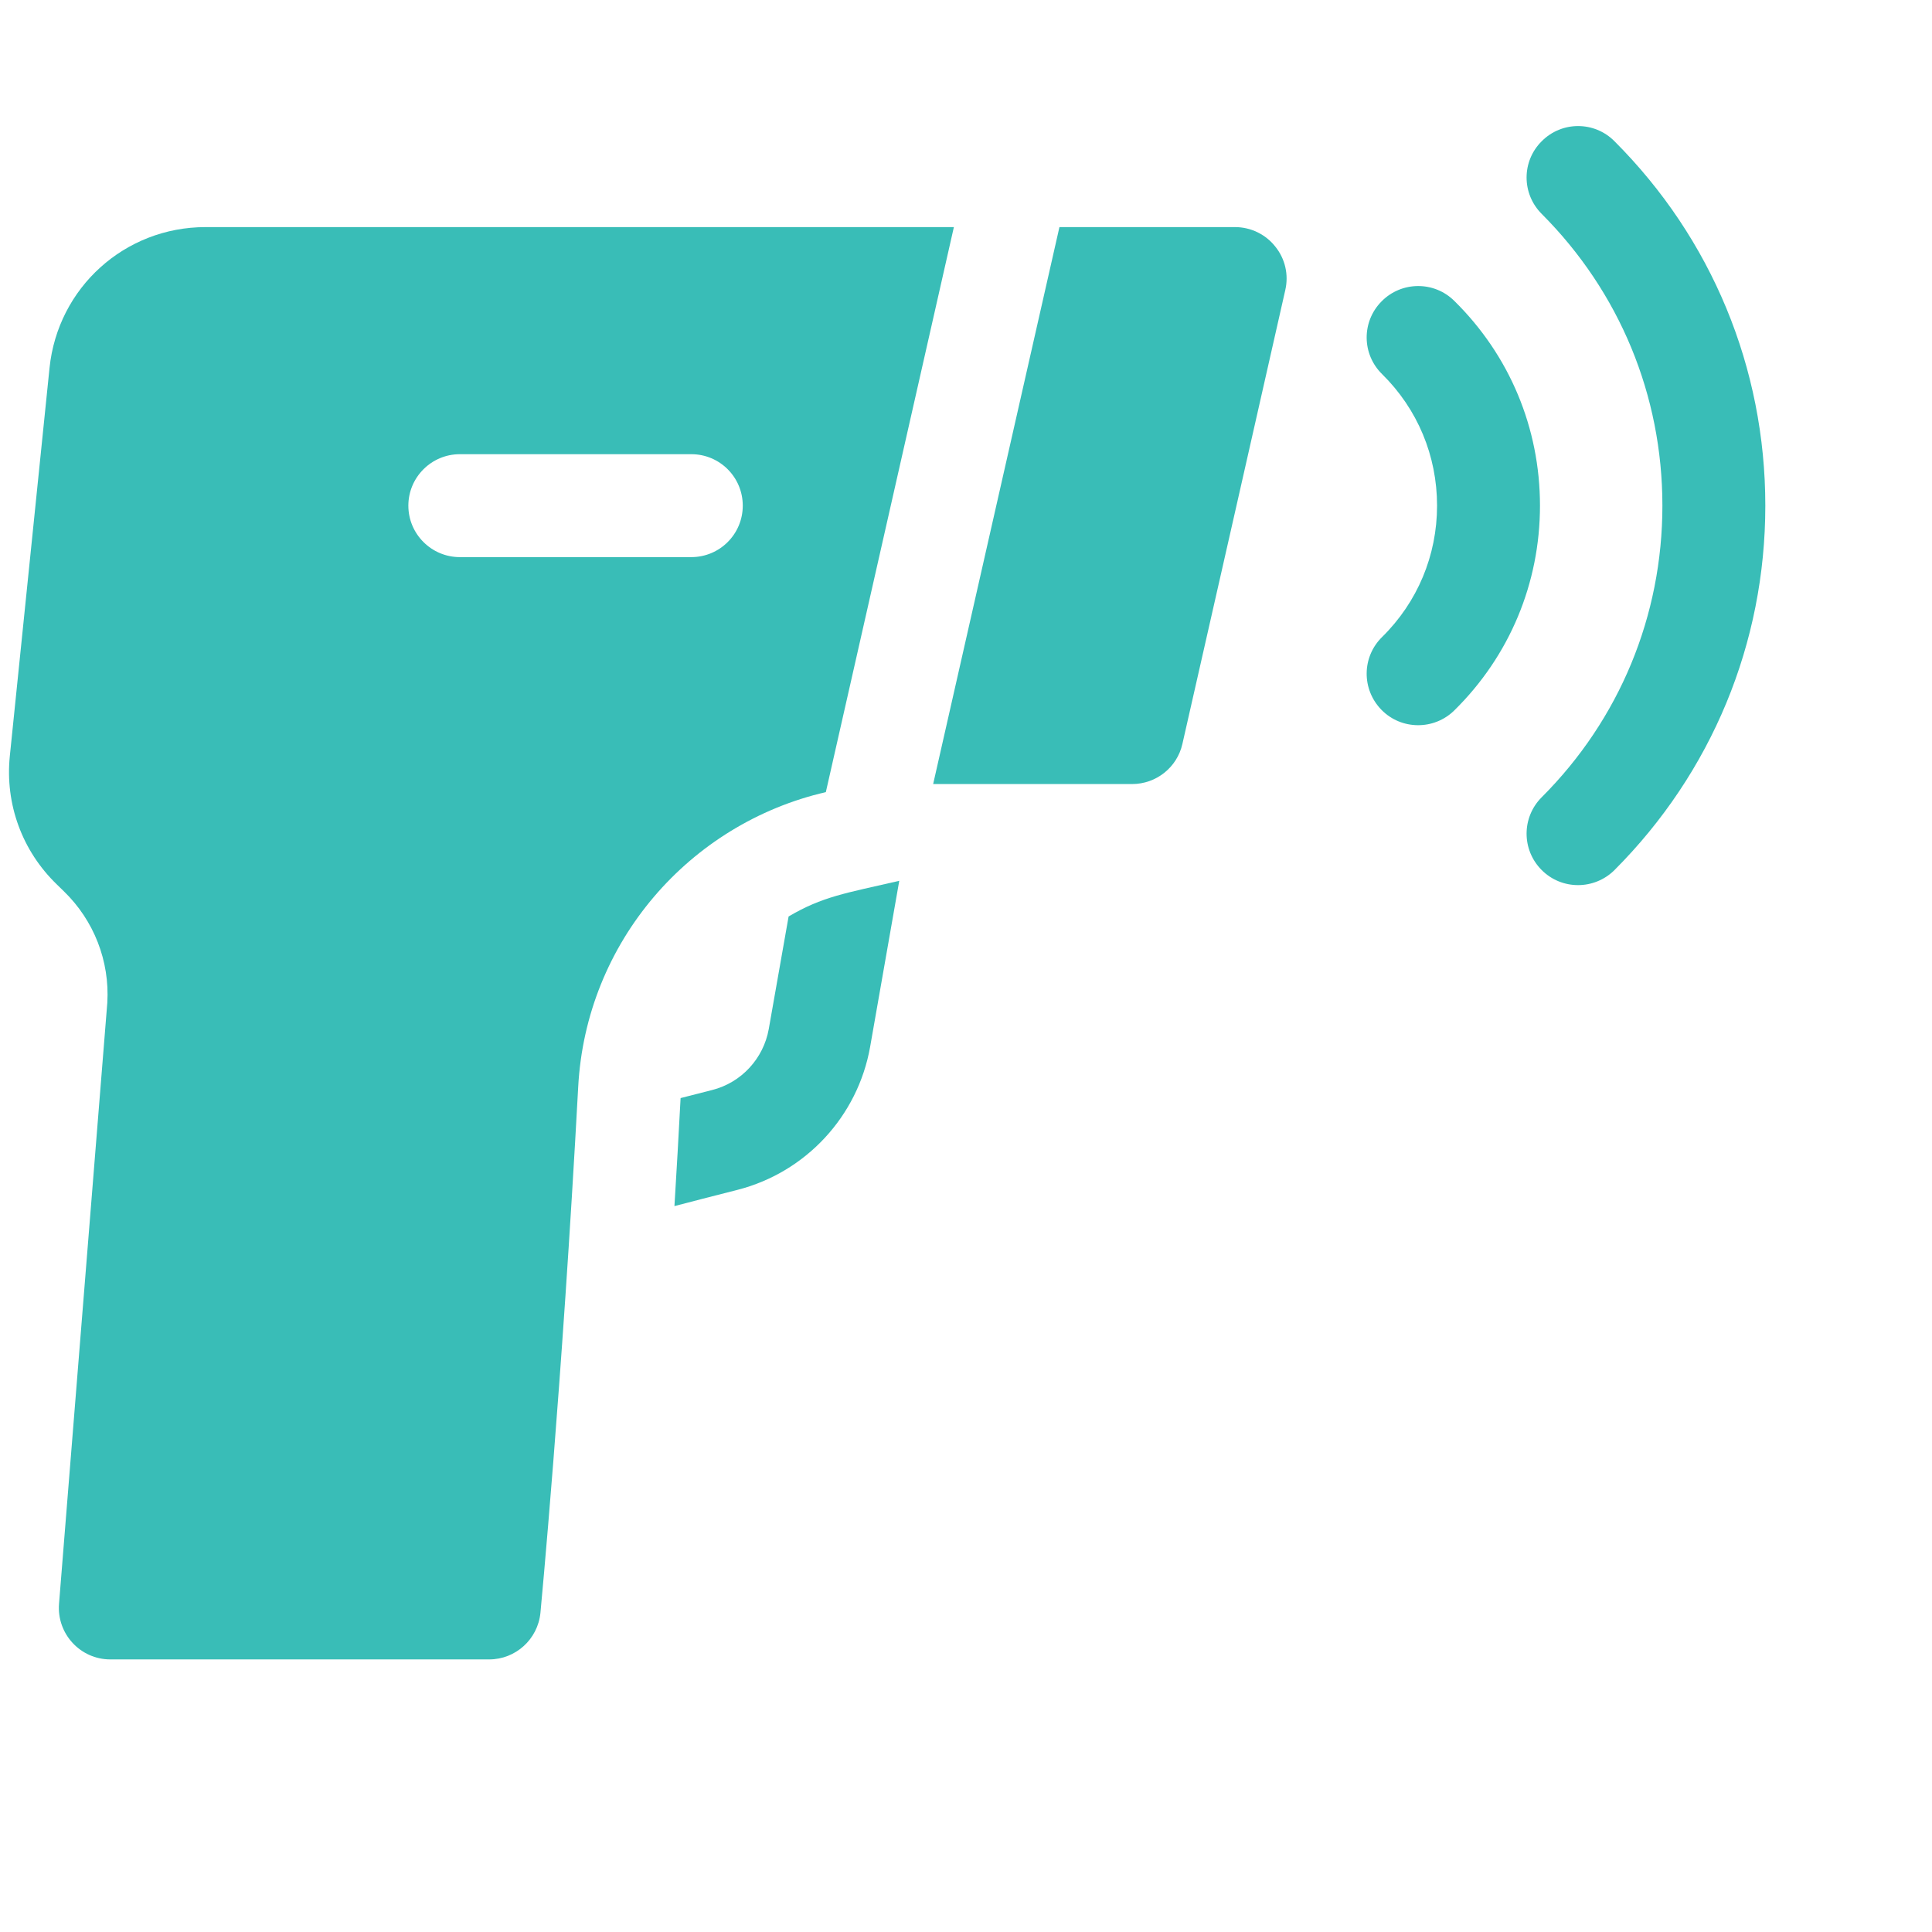 <svg width="11" height="11" viewBox="0 0 11 11" fill="none" xmlns="http://www.w3.org/2000/svg">
<g clip-path="url(#clip0_617_3745)">
<path d="M4.49 5.218L4.377 5.859C4.347 6.027 4.221 6.164 4.055 6.206C3.99 6.223 3.93 6.238 3.875 6.252C3.864 6.464 3.852 6.67 3.84 6.867C3.934 6.842 4.053 6.812 4.201 6.774C4.589 6.674 4.884 6.355 4.954 5.961C4.963 5.91 5.11 5.072 5.12 5.015C4.812 5.086 4.684 5.104 4.49 5.218Z" fill="#39BDB7"/>
<path d="M5.431 1.293H1.17C0.71 1.293 0.329 1.638 0.282 2.095C0.174 3.154 0.231 2.594 0.056 4.304C0.028 4.578 0.126 4.845 0.324 5.036L0.364 5.075C0.535 5.241 0.625 5.472 0.611 5.709L0.336 9.132C0.323 9.303 0.458 9.448 0.628 9.448H2.785C2.936 9.448 3.062 9.333 3.077 9.183C3.078 9.171 3.199 7.907 3.292 6.189C3.336 5.362 3.927 4.689 4.702 4.51L5.431 1.293ZM3.936 3.172H2.618C2.457 3.172 2.325 3.041 2.325 2.879C2.325 2.717 2.457 2.586 2.618 2.586H3.936C4.098 2.586 4.229 2.717 4.229 2.879C4.229 3.041 4.098 3.172 3.936 3.172Z" fill="#39BDB7"/>
<path d="M7.032 1.293H6.032L5.313 4.464H6.446C6.583 4.464 6.702 4.369 6.732 4.236L7.04 2.879L7.318 1.651C7.338 1.564 7.317 1.473 7.261 1.404C7.206 1.334 7.121 1.293 7.032 1.293Z" fill="#39BDB7"/>
<path d="M8.28 1.713C8.165 1.599 7.979 1.601 7.866 1.716C7.752 1.831 7.753 2.016 7.869 2.13C8.071 2.329 8.182 2.595 8.182 2.879C8.182 3.162 8.071 3.428 7.869 3.627C7.753 3.741 7.752 3.926 7.866 4.042C7.979 4.157 8.165 4.158 8.28 4.045C8.595 3.735 8.768 3.32 8.768 2.879C8.768 2.437 8.595 2.023 8.28 1.713Z" fill="#39BDB7"/>
<path d="M9.192 0.804C9.078 0.689 8.892 0.689 8.778 0.804C8.663 0.918 8.663 1.103 8.778 1.218C9.221 1.662 9.465 2.251 9.465 2.879C9.465 3.506 9.221 4.096 8.778 4.539C8.663 4.654 8.663 4.839 8.778 4.954C8.892 5.068 9.077 5.068 9.192 4.954C9.746 4.399 10.051 3.662 10.051 2.879C10.051 2.095 9.746 1.358 9.192 0.804Z" fill="#39BDB7"/>
</g>
<defs>
<clipPath id="clip0_617_3745">
<rect width="10" height="10" fill="white" transform="translate(0.052 0.083)"/>
</clipPath>
</defs>
</svg>
